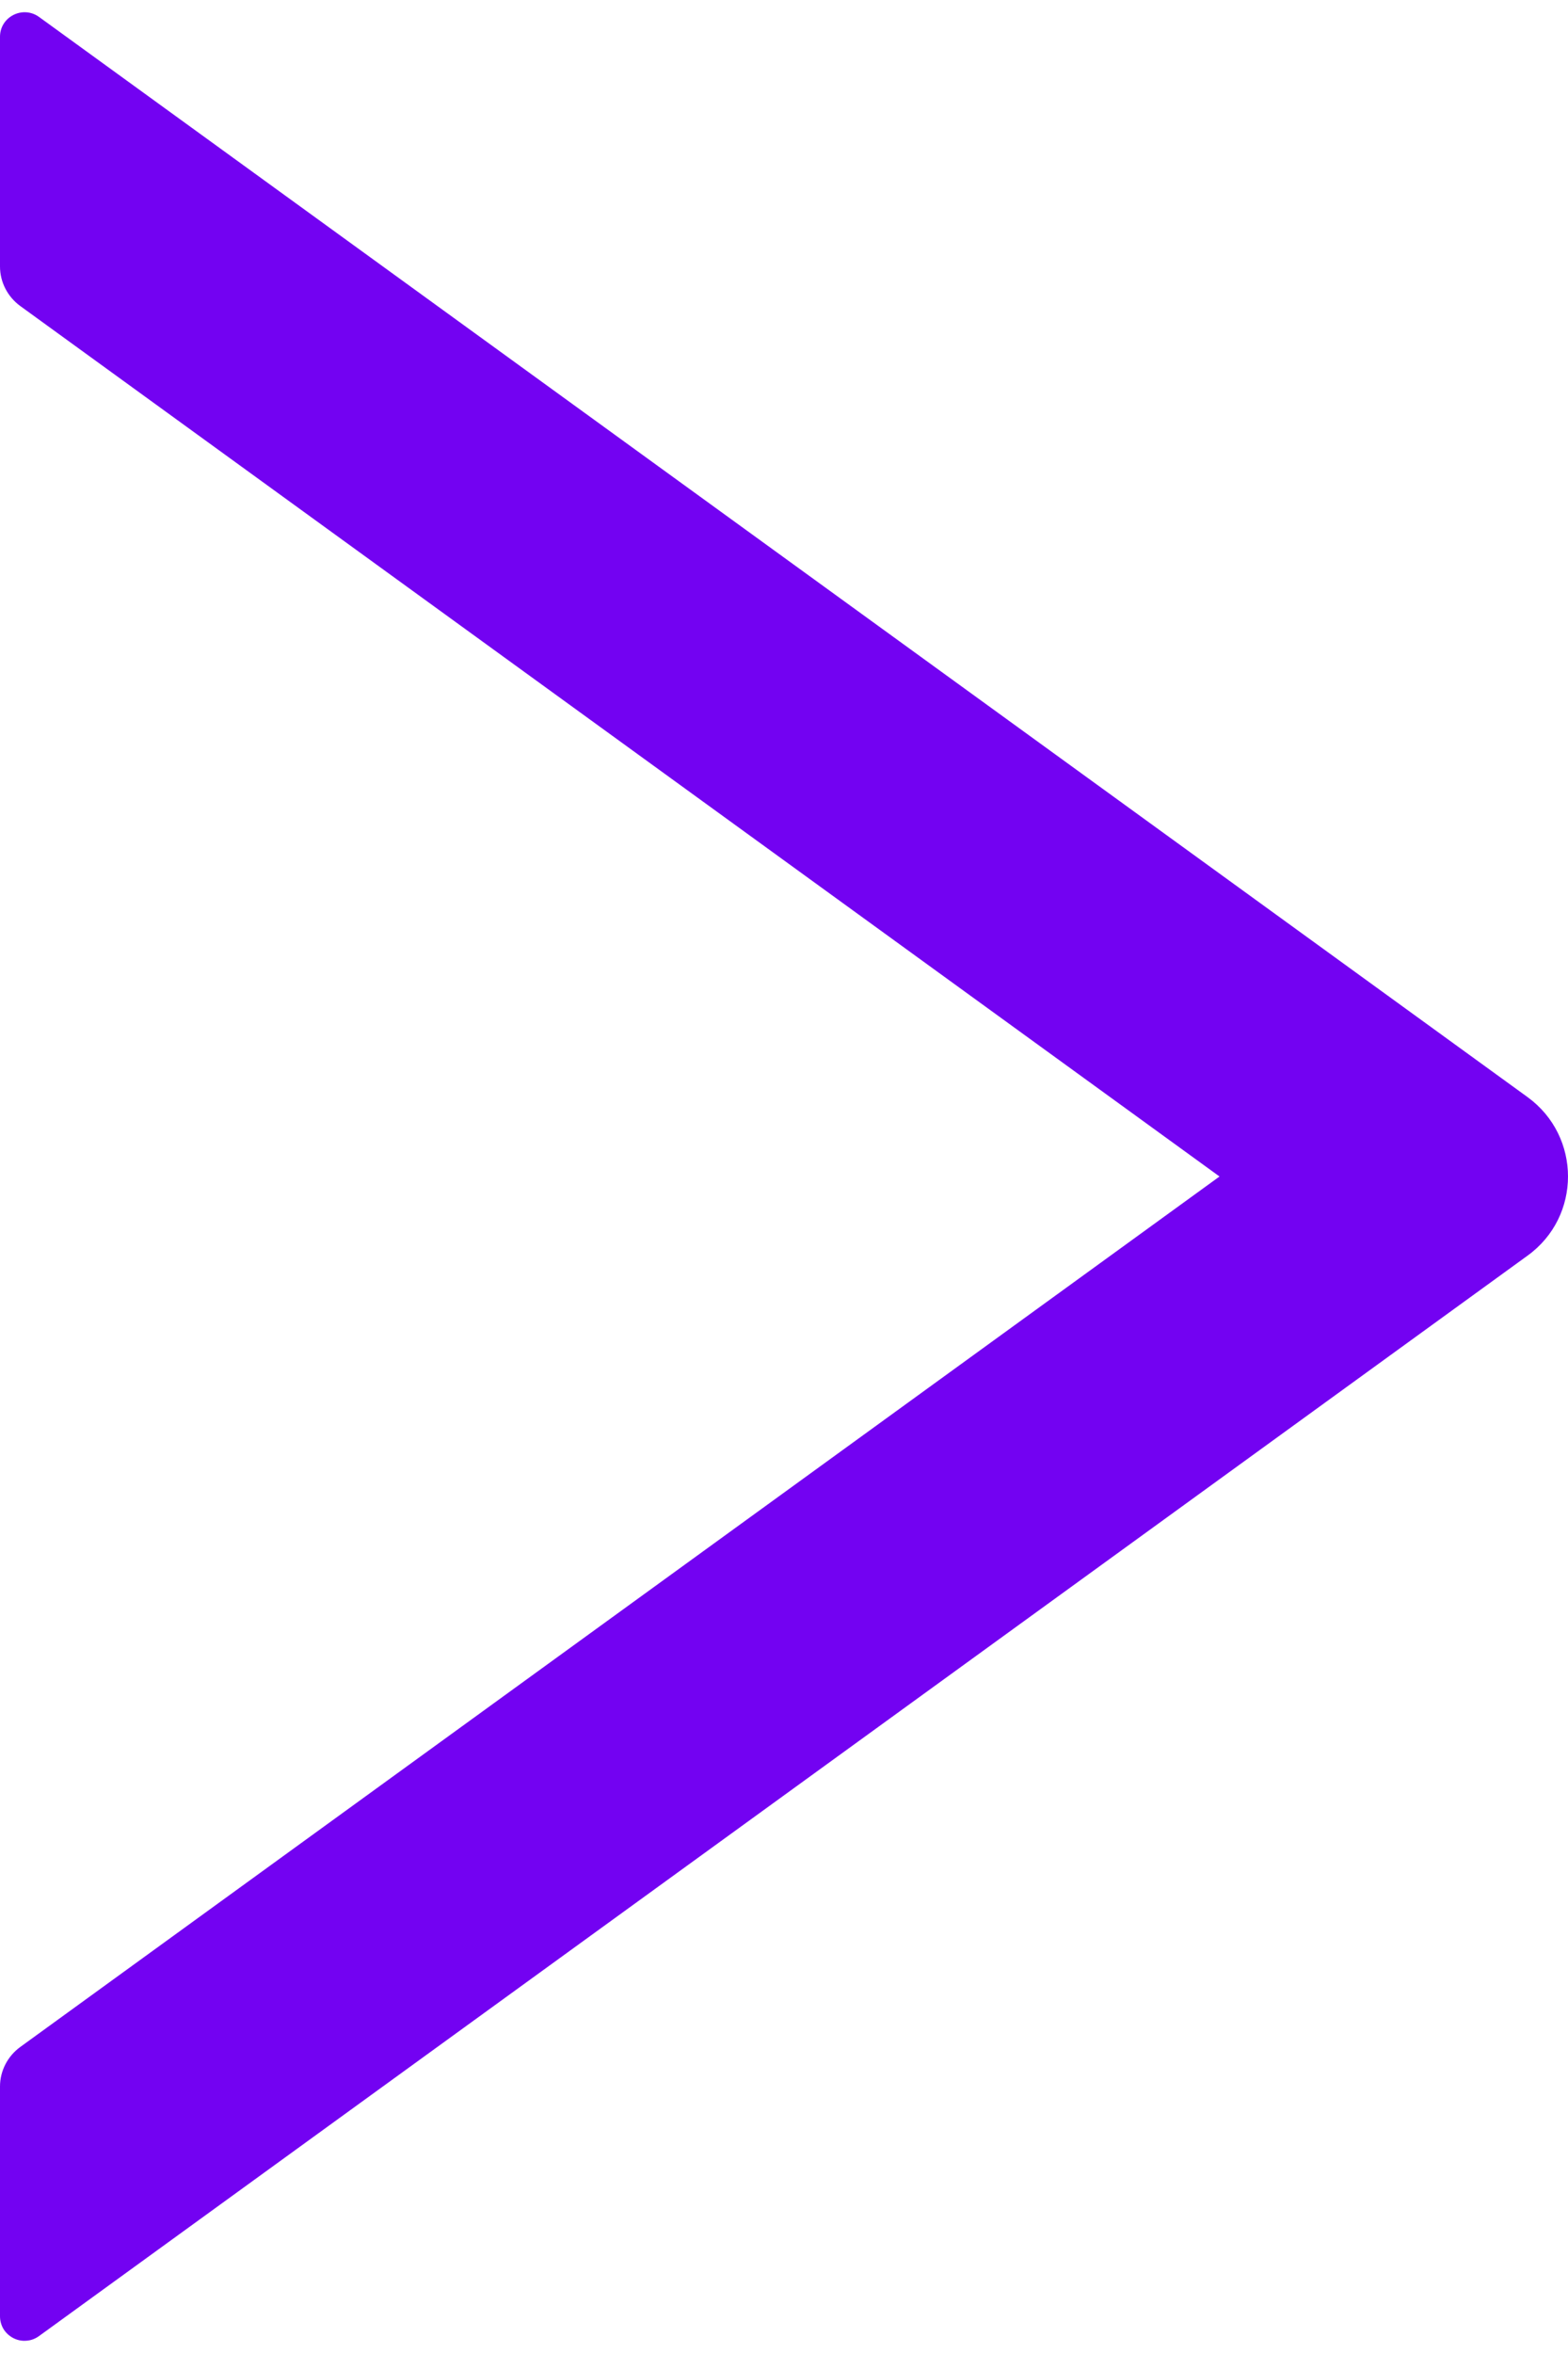 ﻿<svg width="12" height="18" viewBox="0 0 12 18" fill="none" xmlns="http://www.w3.org/2000/svg">
	<path d="M0.298 0.129L11.691 8.393C12.103 8.693 12.103 9.307 11.691 9.605L0.298 17.871C0.27 17.891 0.237 17.904 0.202 17.906C0.167 17.909 0.133 17.902 0.102 17.886C0.071 17.87 0.045 17.846 0.027 17.817C0.009 17.787 -0 17.753 -8.22276e-09 17.719L-8.50592e-08 15.961C-9.02841e-08 15.841 0.059 15.729 0.155 15.659L9.333 9L0.155 2.341C0.059 2.271 -6.88379e-07 2.159 -6.93604e-07 2.039L-7.7044e-07 0.281C-7.77099e-07 0.129 0.173 0.04 0.298 0.129Z" fill="#7302F2" />
</svg>
